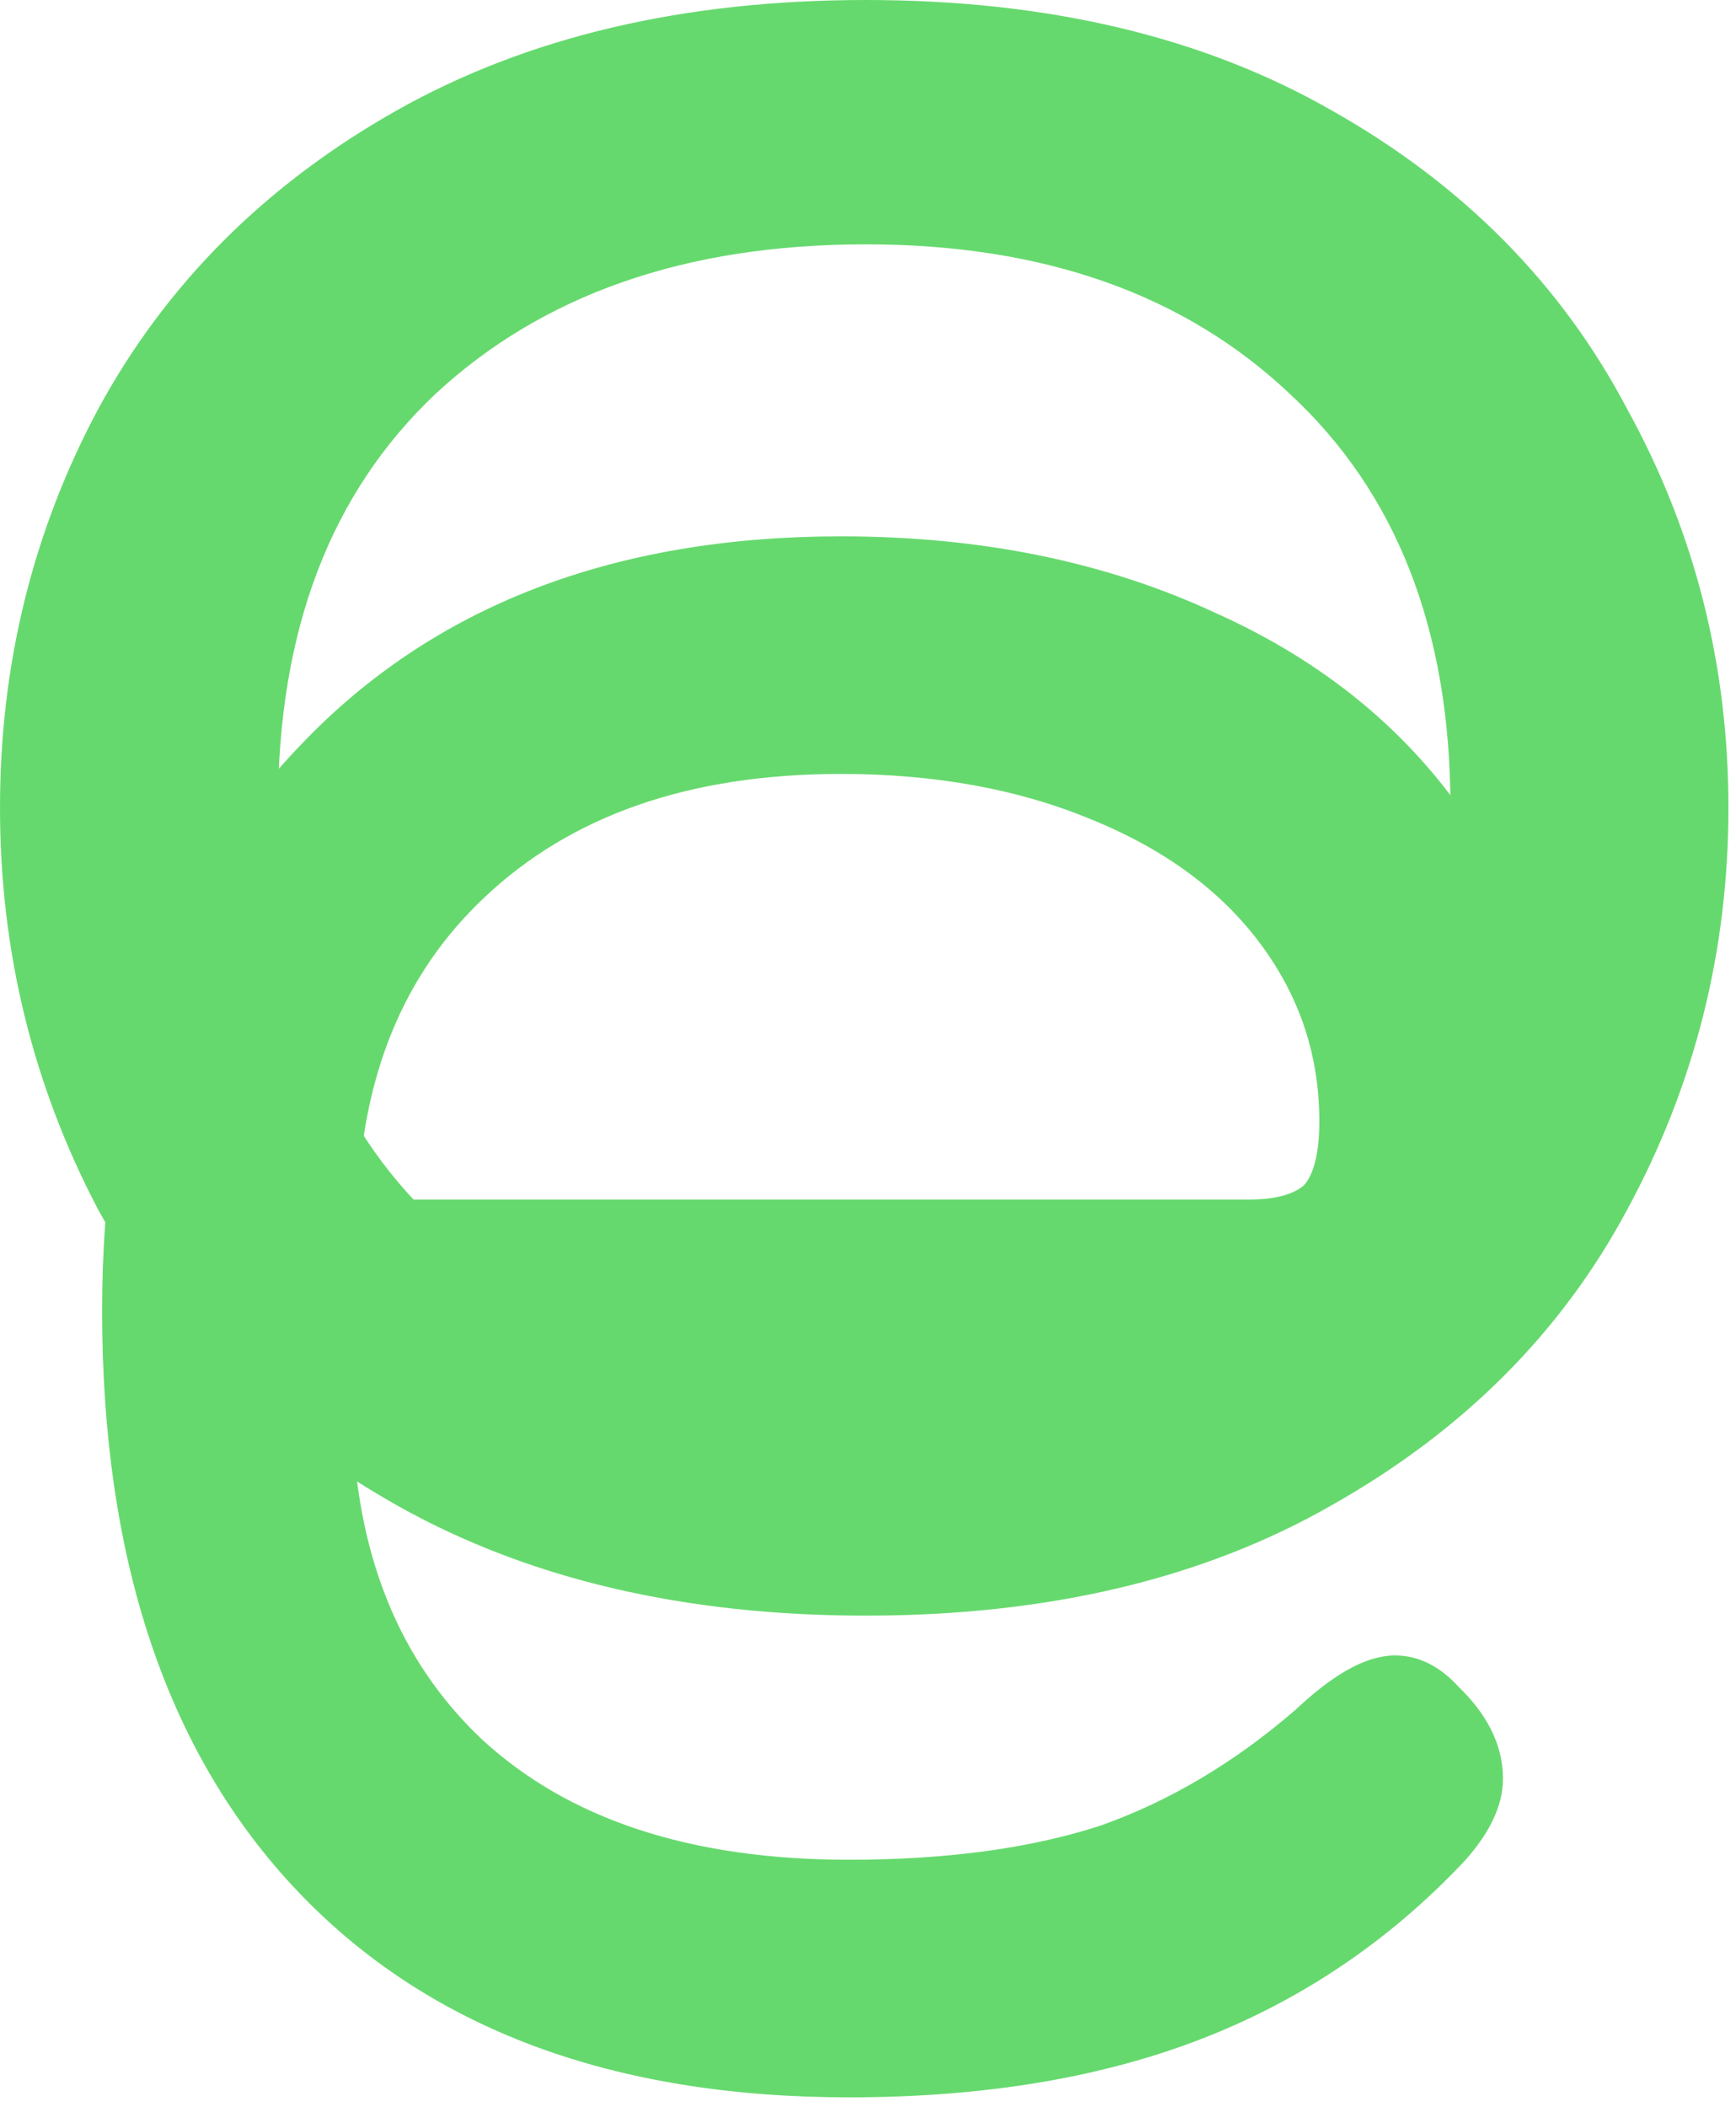 <svg width="136" height="165" viewBox="0 0 136 165" fill="none" xmlns="http://www.w3.org/2000/svg">
<path d="M113.981 145.073L113.989 145.064L113.998 145.055C115.729 143.122 116.746 141.191 116.746 139.287C116.746 136.933 115.606 134.765 113.556 132.794C112.33 131.438 110.911 130.636 109.306 130.636C108.234 130.636 107.106 131.031 105.95 131.697C104.791 132.364 103.538 133.342 102.195 134.603C97.302 138.847 92.086 141.942 86.546 143.904C80.997 145.715 74.324 146.633 66.509 146.633C53.801 146.633 44.032 143.358 37.067 136.933C30.338 130.577 26.819 121.893 26.593 110.764L65.745 116.309L65.892 116.33L66.04 116.307L102.528 110.611C108.391 110.595 113.088 108.739 116.483 104.954C120.027 101.16 121.732 95.863 121.732 89.209C121.732 80.214 119.325 72.21 114.497 65.234C109.814 58.111 103.222 52.664 94.762 48.886C86.302 44.953 76.669 43 65.885 43C48.358 43 34.432 48.328 24.235 59.074C14.041 69.662 9 84.233 9 102.656C9 121.836 13.963 136.798 24.025 147.394C34.094 157.998 48.305 163.239 66.509 163.239C76.85 163.239 85.911 161.758 93.668 158.767C101.428 155.776 108.201 151.208 113.981 145.073ZM85.862 63.239L85.869 63.242C91.824 65.659 96.373 69.034 99.569 73.344C102.766 77.654 104.358 82.469 104.358 87.818C104.358 90.805 103.751 92.621 102.807 93.576C101.814 94.424 100.23 94.933 97.879 94.933H27.006C27.207 84.195 30.655 75.766 37.278 69.535L37.279 69.534C44.253 62.949 53.749 59.606 65.885 59.606C73.395 59.606 80.047 60.825 85.862 63.239Z" fill="#66D96E" stroke="#66D96E" stroke-width="2"/>
<path d="M8.562 94.234L8.567 94.243L8.572 94.252C13.793 103.715 21.459 111.292 31.537 116.981C41.647 122.688 53.756 125.518 67.823 125.518C81.889 125.518 93.92 122.689 103.872 116.979C113.951 111.289 121.539 103.711 126.6 94.243C131.804 84.646 134.407 74.313 134.407 63.259C134.407 52.208 131.805 41.954 126.6 32.516C121.54 22.89 113.953 15.23 103.872 9.539C93.92 3.829 81.889 1 67.823 1C53.756 1 41.647 3.83 31.537 9.537C21.455 15.229 13.788 22.889 8.568 32.513L8.568 32.513L8.565 32.519C3.52 41.958 1 52.21 1 63.259C1 74.308 3.52 84.638 8.562 94.234ZM101.737 96.398L101.73 96.405C93.305 104.362 82.039 108.384 67.823 108.384C53.447 108.384 42.018 104.361 33.433 96.402C25.028 88.462 20.777 77.459 20.777 63.259C20.777 49.059 25.028 38.056 33.433 30.117C42.019 22.157 53.447 18.135 67.823 18.135C82.039 18.135 93.305 22.157 101.73 30.113L101.737 30.12C110.301 38.061 114.63 49.063 114.63 63.259C114.63 77.455 110.301 88.457 101.737 96.398Z" fill="#66D96E" stroke="#66D96E" stroke-width="2"/>
</svg>
